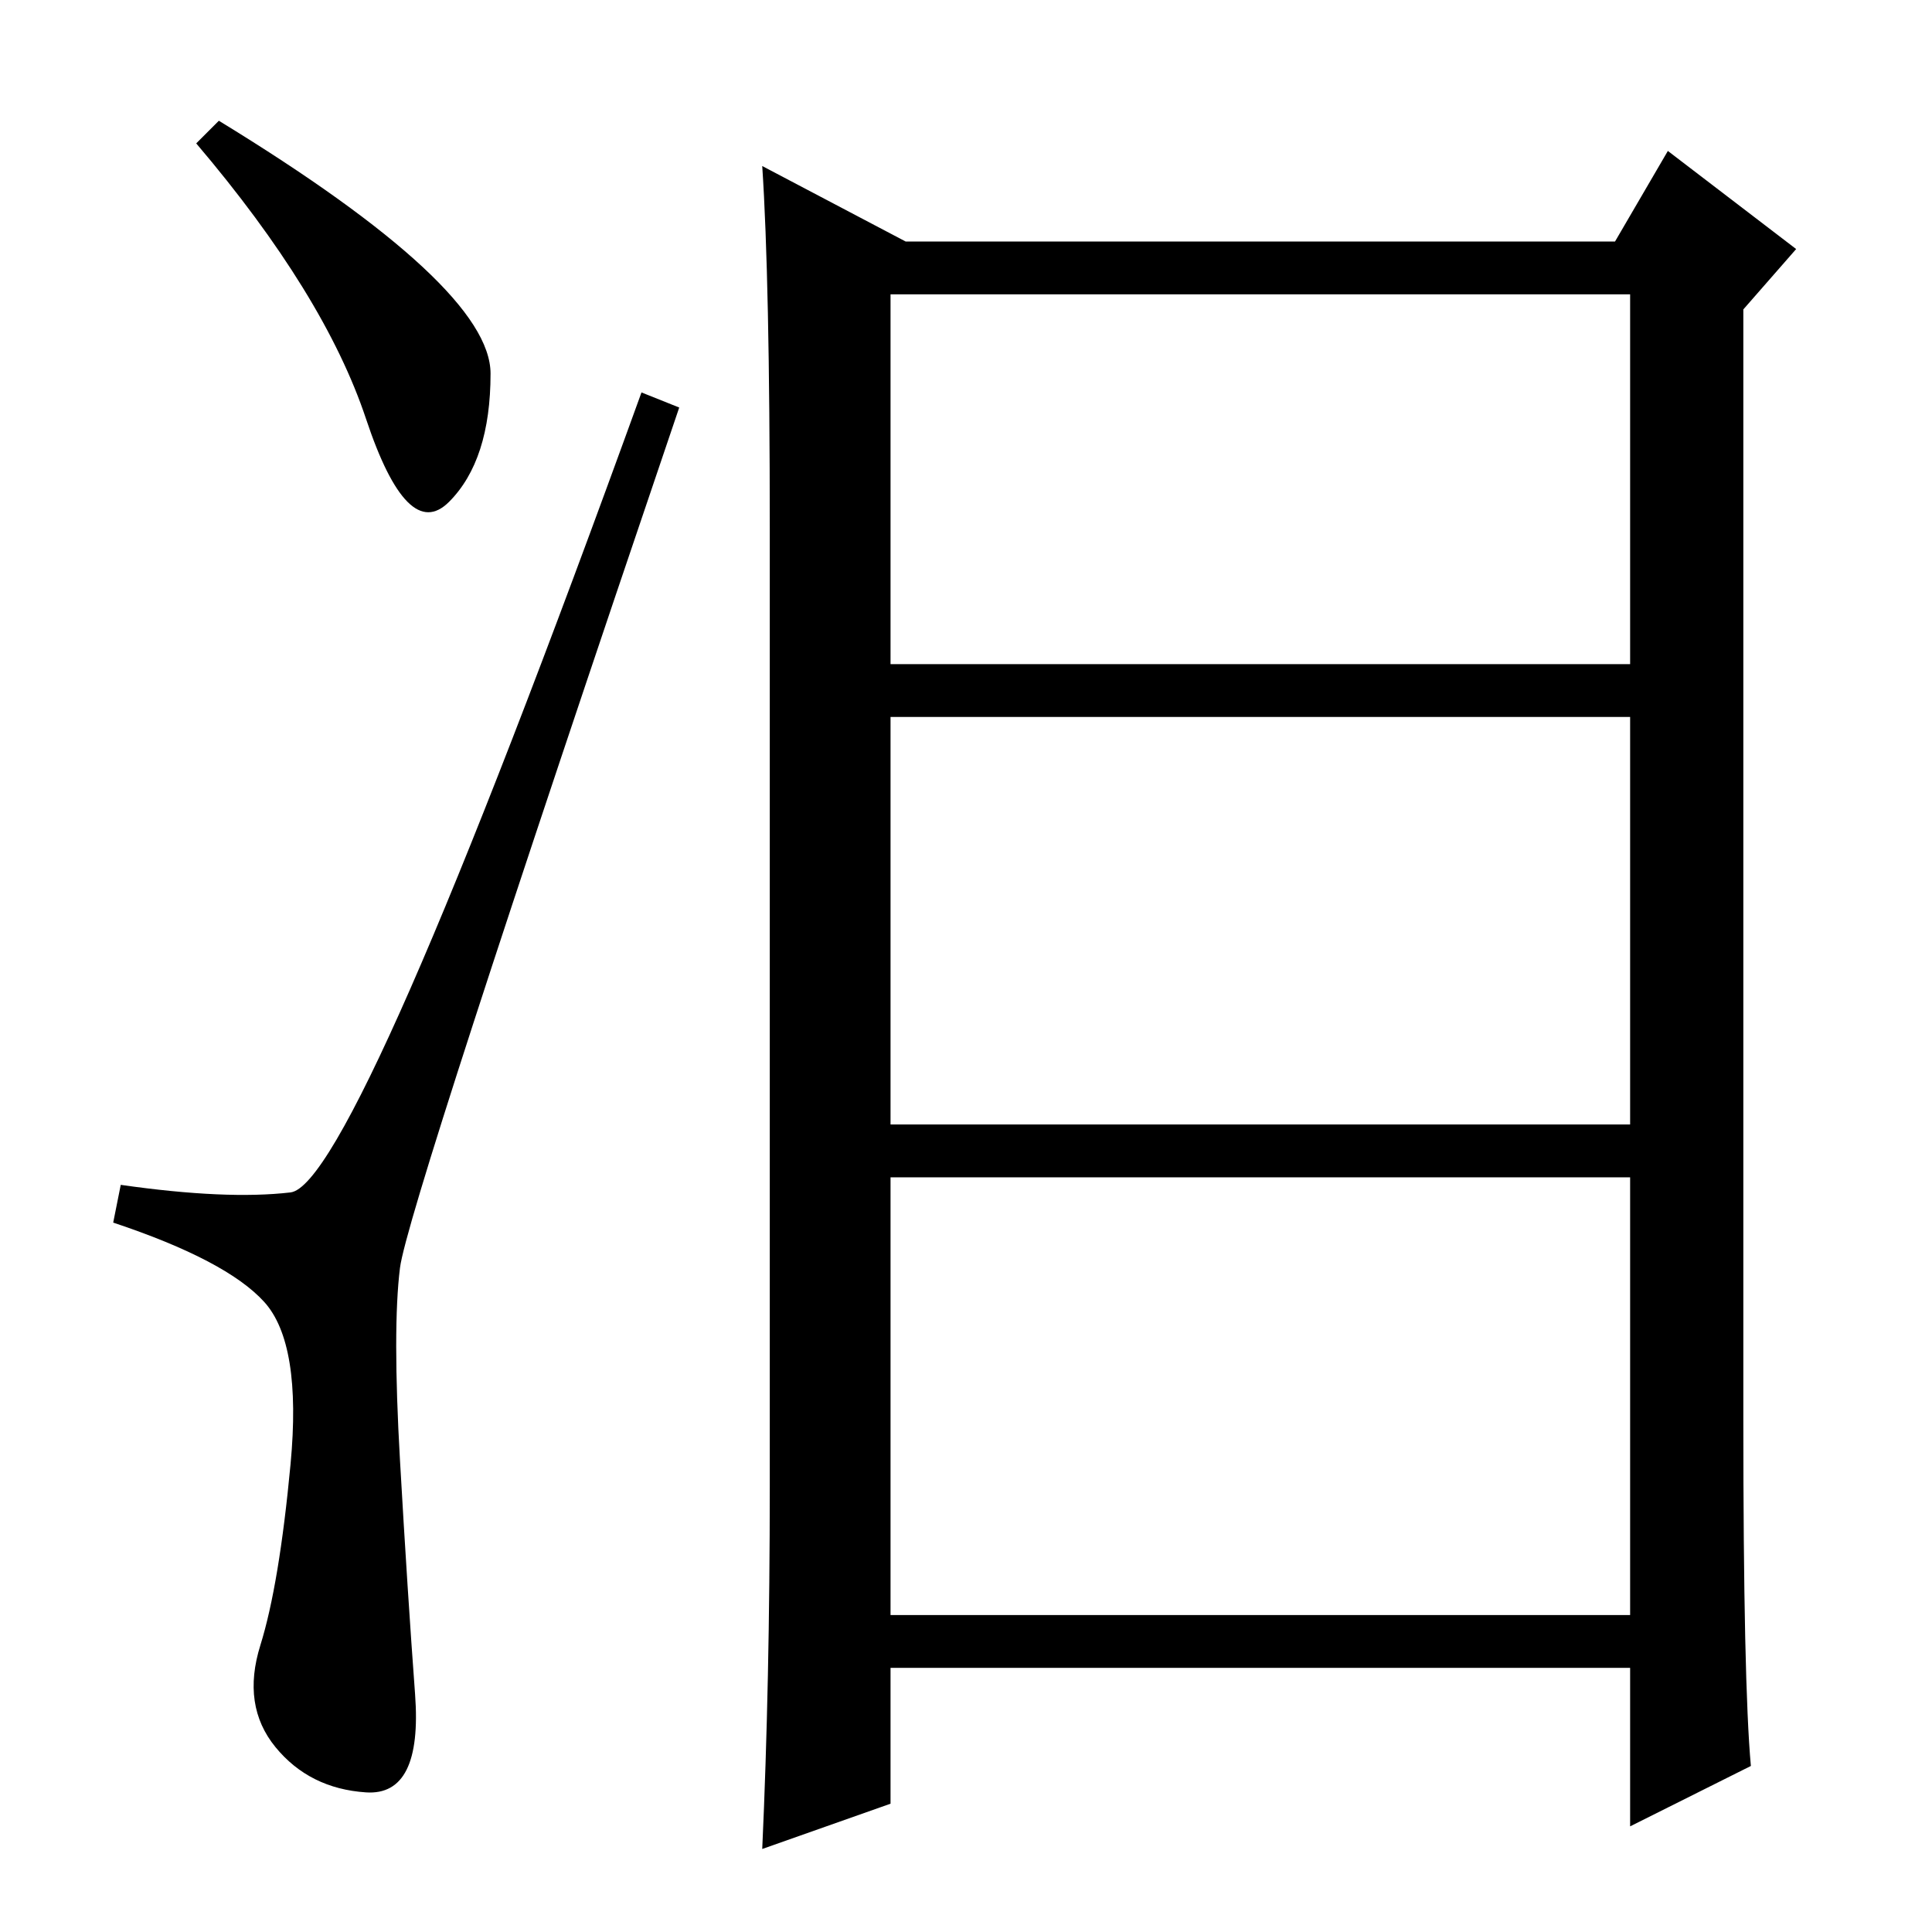<?xml version="1.0" standalone="no"?>
<!DOCTYPE svg PUBLIC "-//W3C//DTD SVG 1.1//EN" "http://www.w3.org/Graphics/SVG/1.1/DTD/svg11.dtd" >
<svg xmlns="http://www.w3.org/2000/svg" xmlns:xlink="http://www.w3.org/1999/xlink" version="1.1" viewBox="0 -36 256 256">
  <g transform="matrix(1 0 0 -1 0 220)">
   <path fill="currentColor"
d="M29 240q36 -22 36 -33.5t-5.5 -17t-11 11t-22.5 36.5zM38.5 98q8.5 1 46.5 106l5 -2q-36 -106 -37 -114t0 -25.5t2 -31t-6.5 -13t-12 6t-2 13.5t4 24t-3.5 21.5t-20 10.5l1 5q14 -2 22.5 -1zM118 42h98v58h-98v-58zM232 22l-16 -8v21h-98v-18l-17 -6q1 22 1 48v127
q0 33 -1 48l19 -10h94l7 12l17 -13l-7 -8v-147q0 -35 1 -46zM118 168h98v49h-98v-49zM118 107h98v54h-98v-54z" />
  </g>

</svg>
